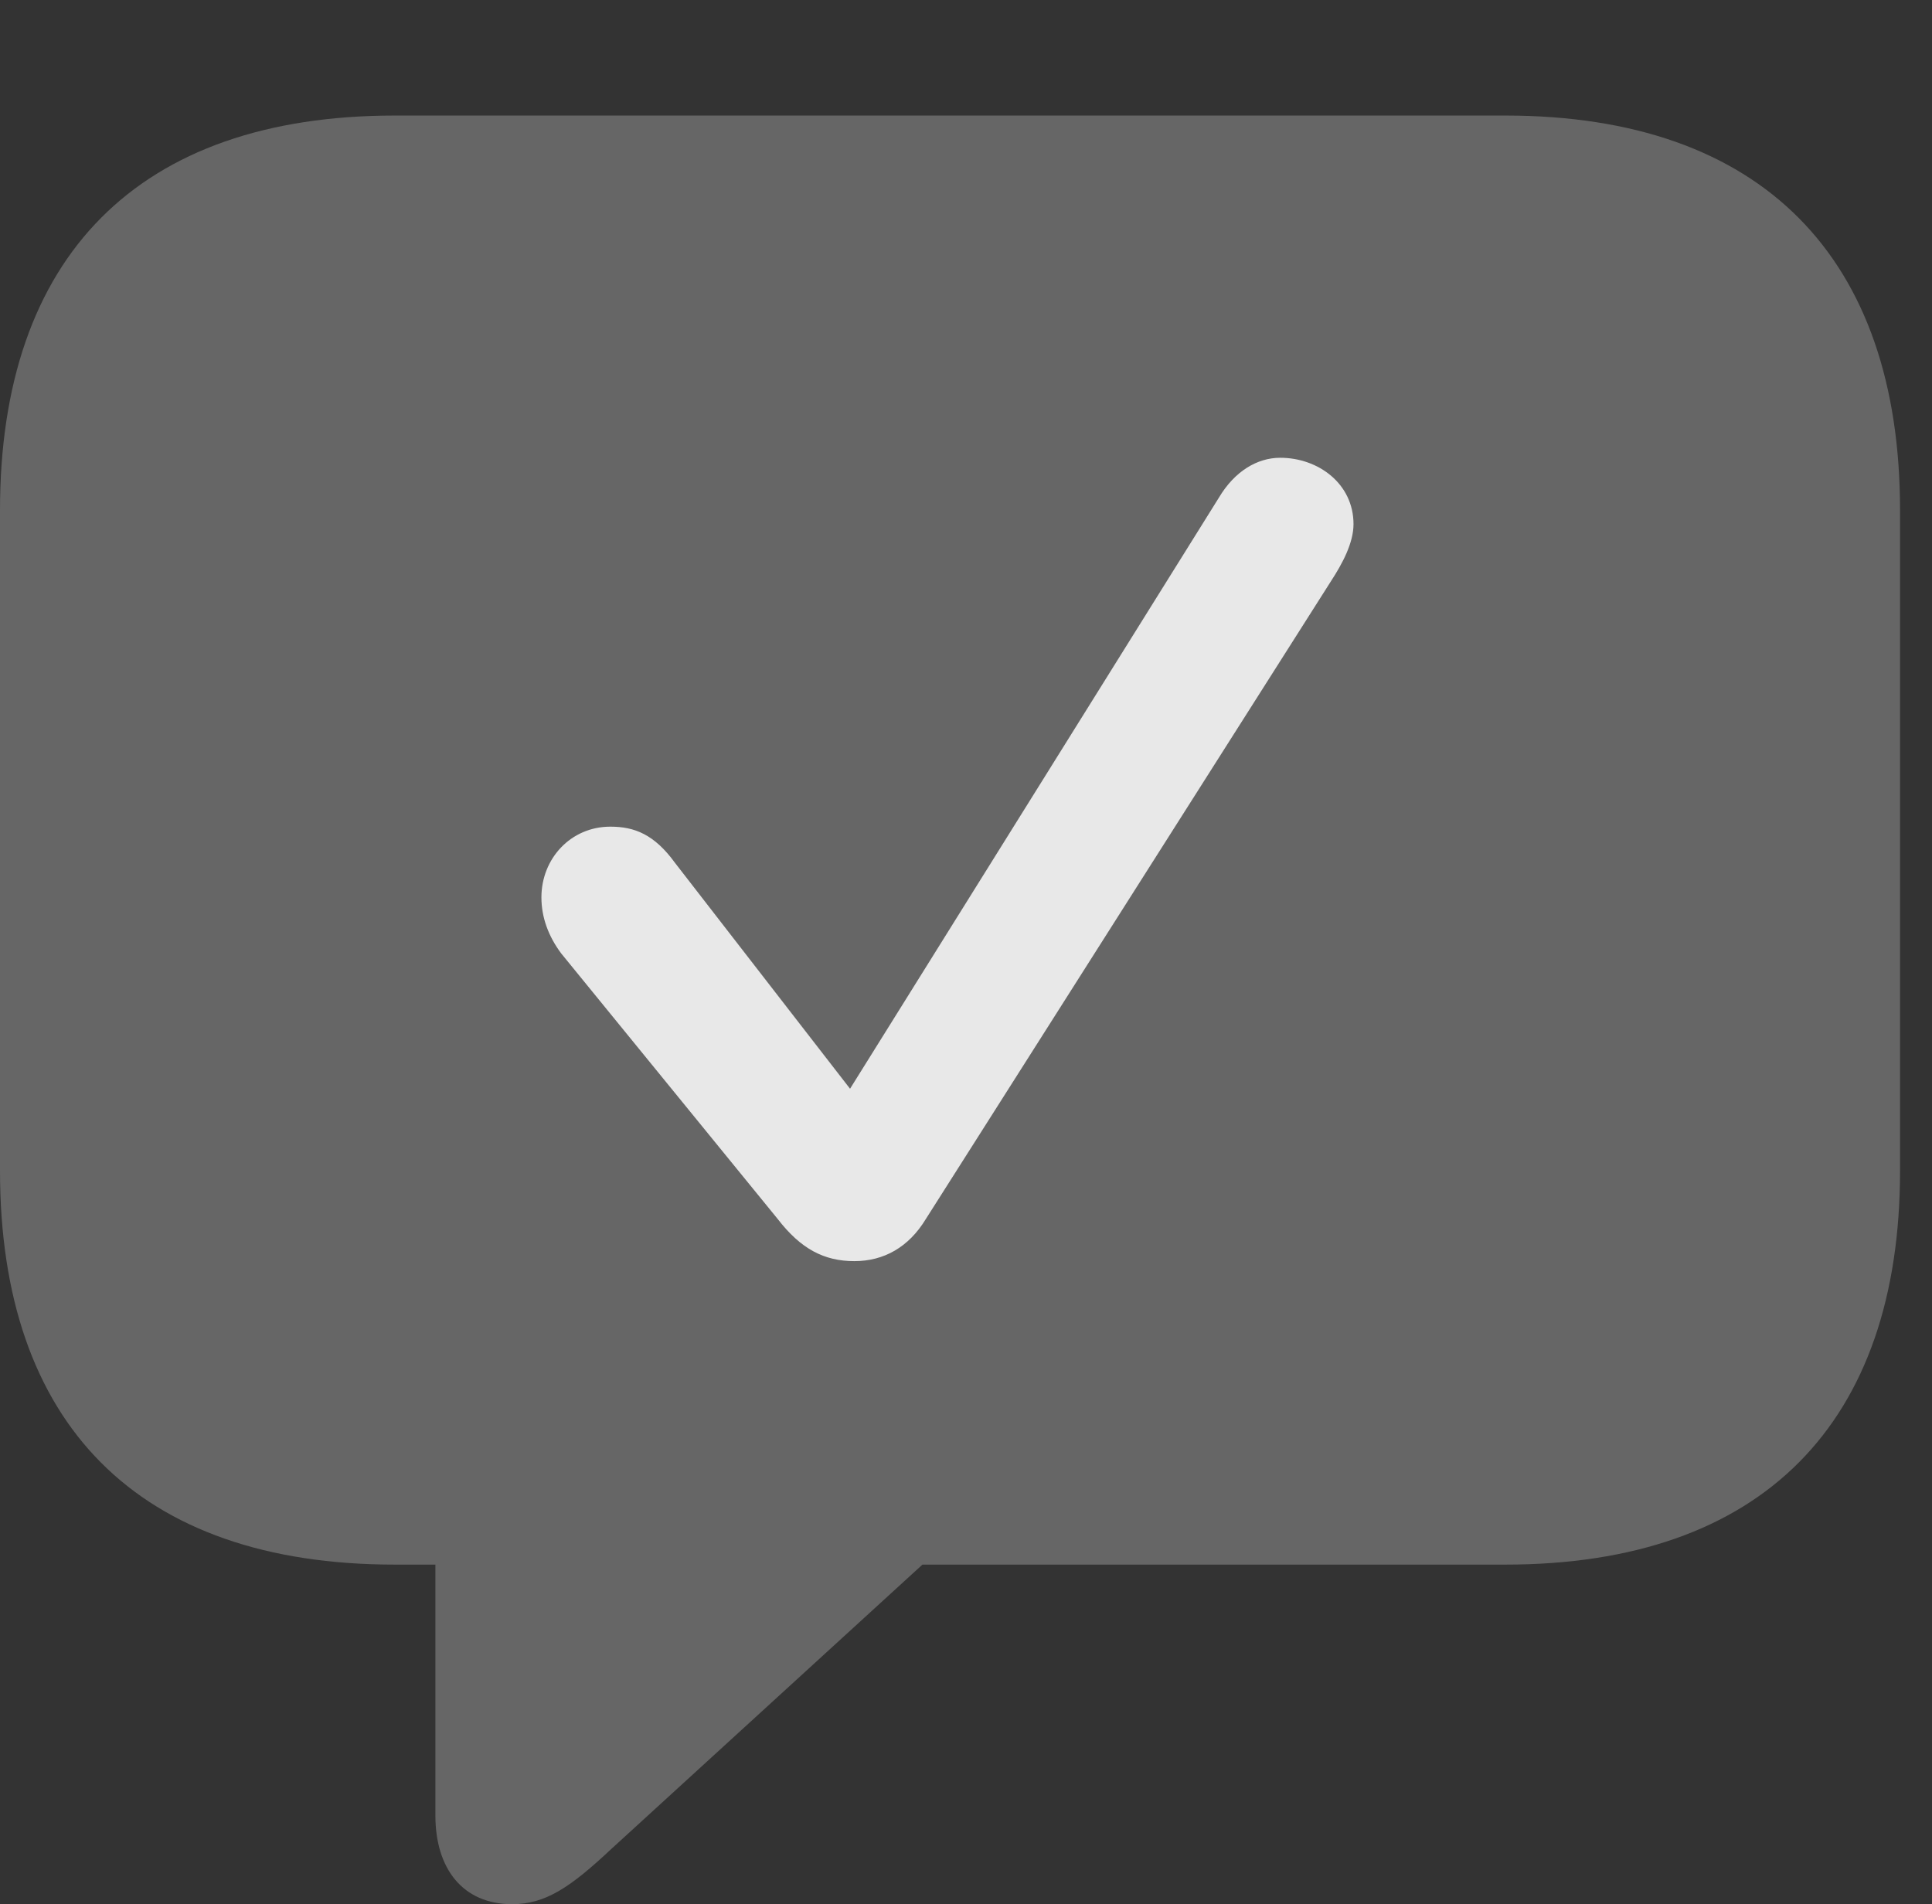 <?xml version="1.0" encoding="UTF-8"?>
<!--Generator: Apple Native CoreSVG 232.5-->
<!DOCTYPE svg
PUBLIC "-//W3C//DTD SVG 1.1//EN"
       "http://www.w3.org/Graphics/SVG/1.1/DTD/svg11.dtd">
<svg version="1.1" xmlns="http://www.w3.org/2000/svg" xmlns:xlink="http://www.w3.org/1999/xlink" width="21.885" height="21.572">
 <rect width="100%" height="100%" fill="#333333" stroke="none"/>
 <g>
  <rect height="21.572" opacity="0" width="21.885" x="0" y="0"/>
  <path d="M5.801 21.572C6.182 21.572 6.465 21.377 6.924 20.947L10.449 17.725L17.051 17.725C19.961 17.725 21.523 16.123 21.523 13.262L21.523 5.781C21.523 2.92 19.961 1.309 17.051 1.309L4.473 1.309C1.562 1.309 0 2.91 0 5.781L0 13.262C0 16.133 1.562 17.725 4.473 17.725L4.932 17.725L4.932 20.566C4.932 21.172 5.244 21.572 5.801 21.572Z" fill="#ffffff" fill-opacity="0.25"/>
  <path d="M9.678 14.287C9.336 14.287 9.072 14.15 8.809 13.809L6.357 10.801C6.211 10.605 6.133 10.391 6.133 10.166C6.133 9.727 6.465 9.365 6.914 9.365C7.188 9.365 7.412 9.453 7.646 9.775L9.629 12.334L13.809 5.635C13.984 5.342 14.238 5.186 14.502 5.186C14.932 5.186 15.332 5.479 15.332 5.938C15.332 6.152 15.205 6.387 15.078 6.582L10.488 13.809C10.293 14.131 10.01 14.287 9.678 14.287Z" fill="#ffffff" fill-opacity="0.85"/>
 </g>
</svg>
